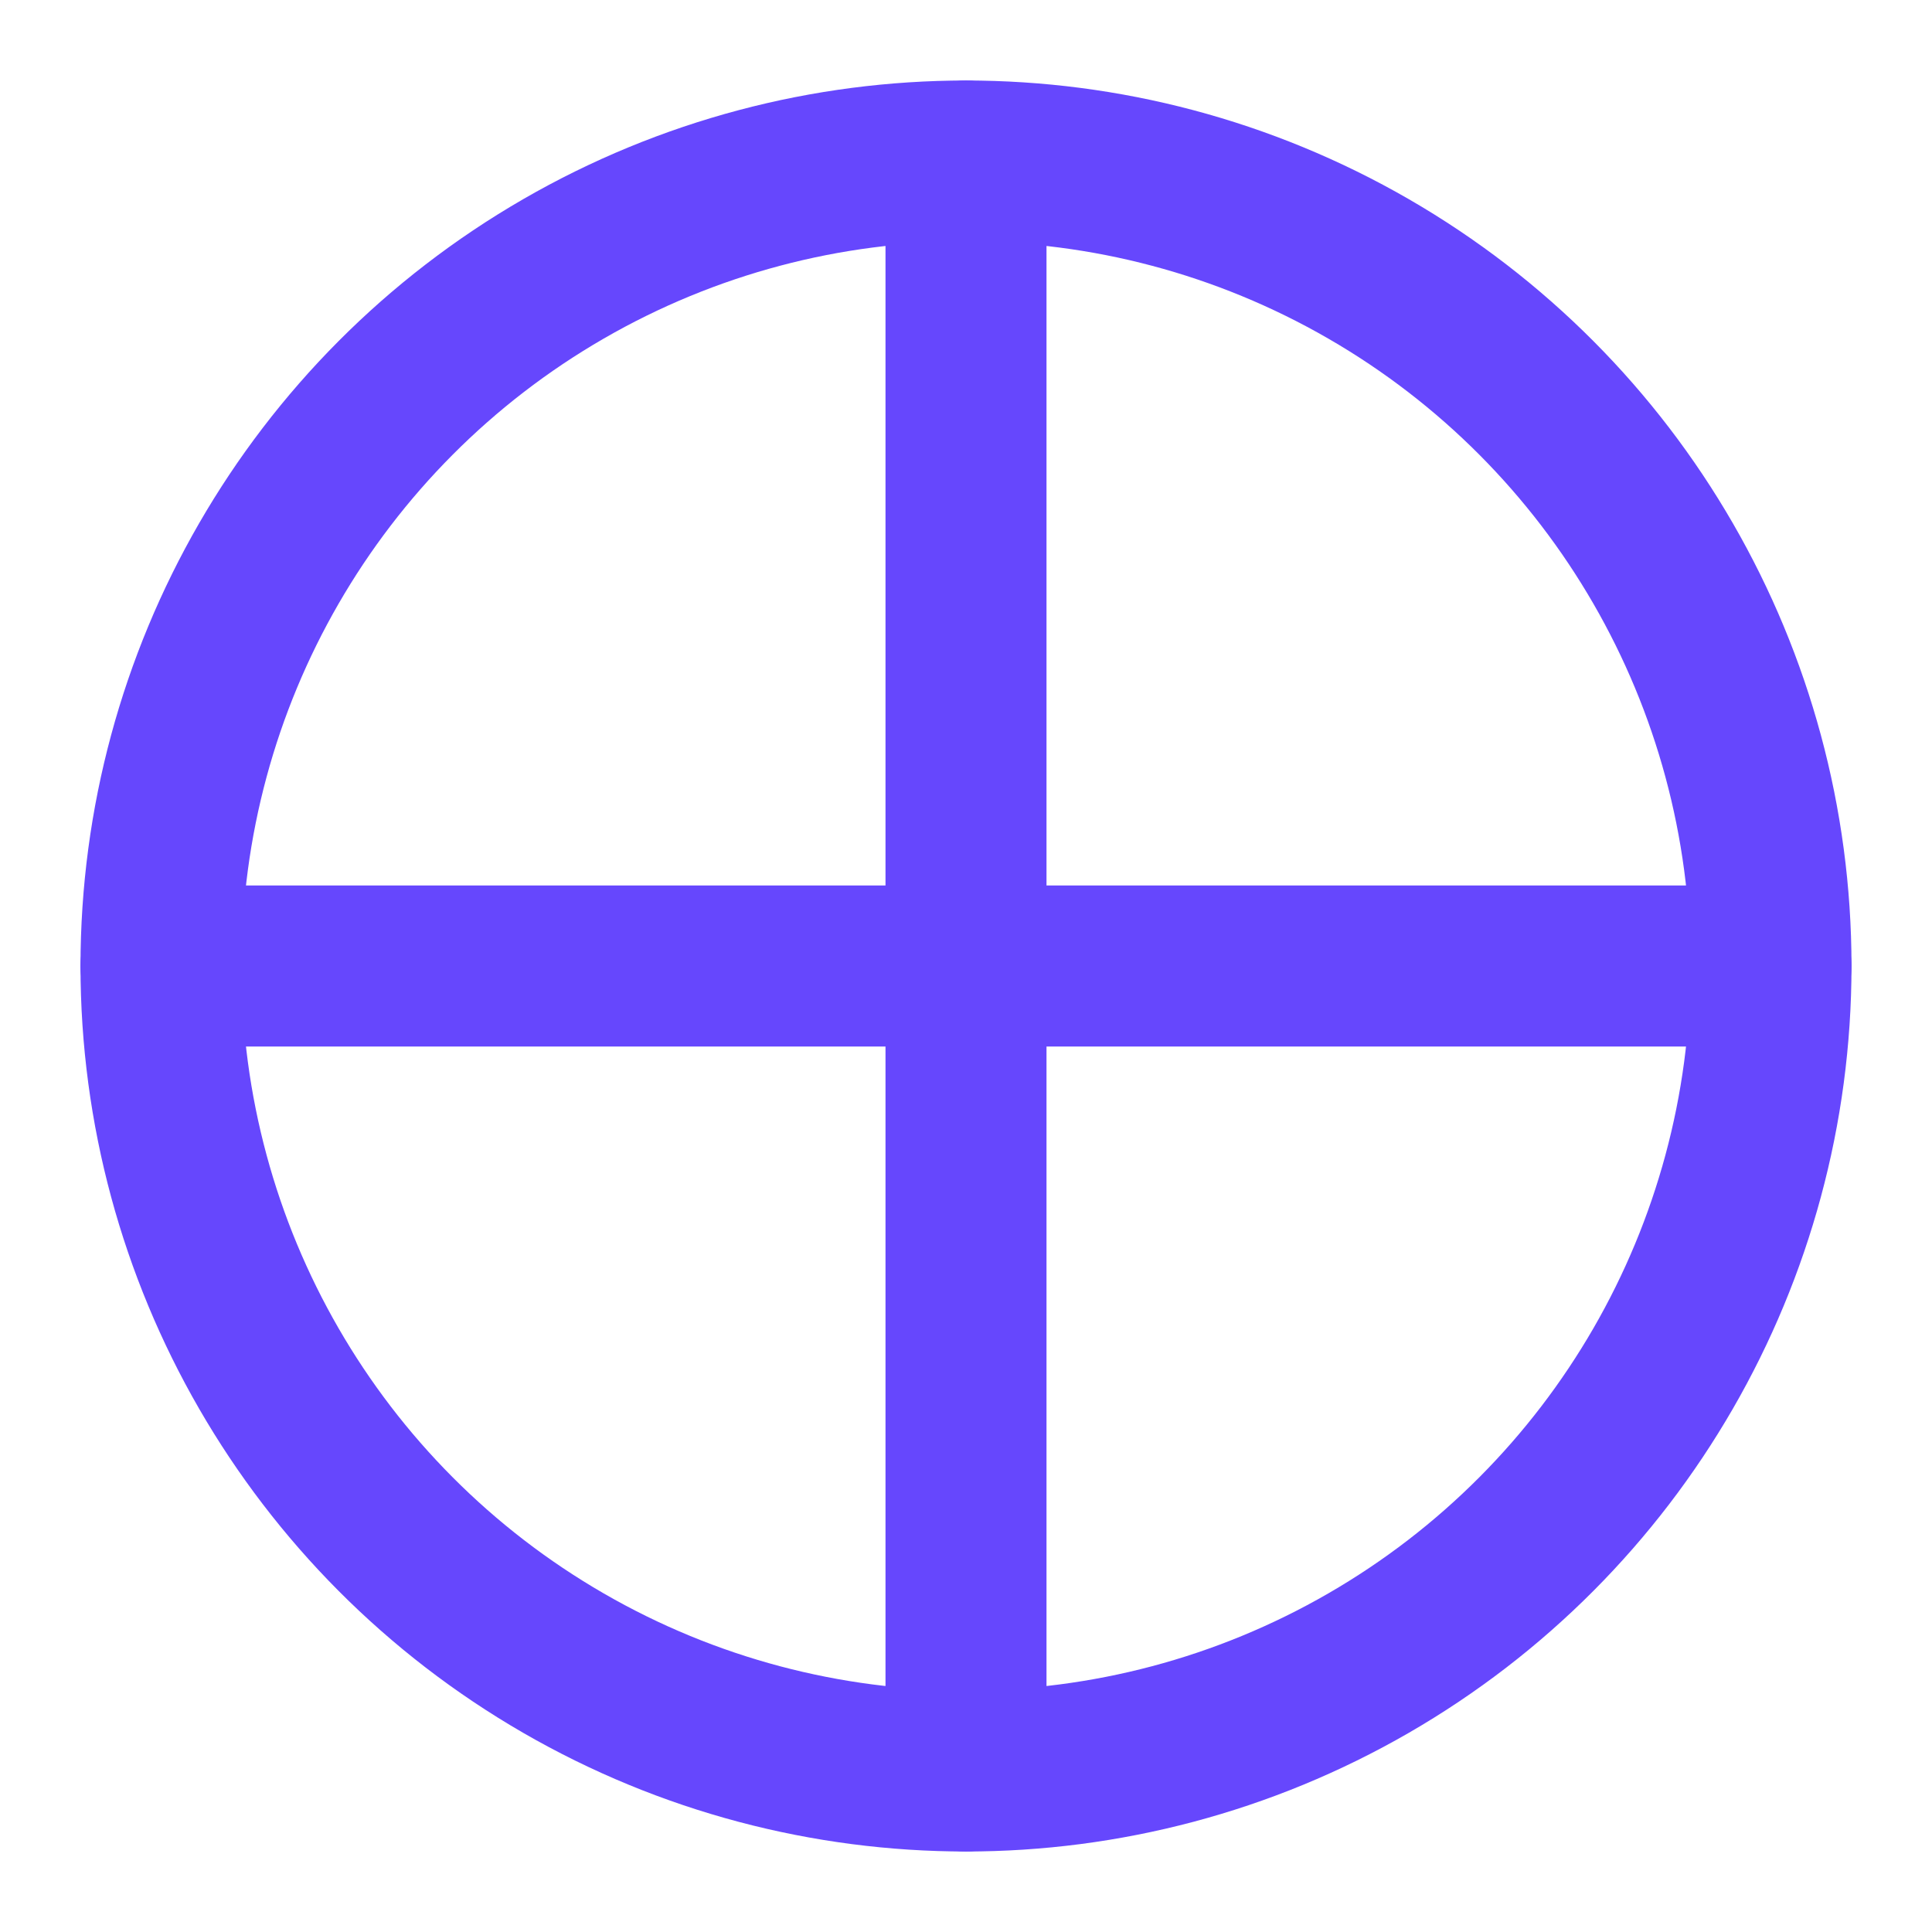 <svg xmlns="http://www.w3.org/2000/svg" viewBox="0 0 24 24" width="48" height="48" fill="none" stroke="rgba(102, 71, 253, 1)
" stroke-width="2" stroke-linecap="round" stroke-linejoin="round">
  <circle cx="12" cy="12" r="10" />
  <line x1="12" y1="2" x2="12" y2="22" />
  <line x1="2" y1="12" x2="22" y2="12" />
</svg>
